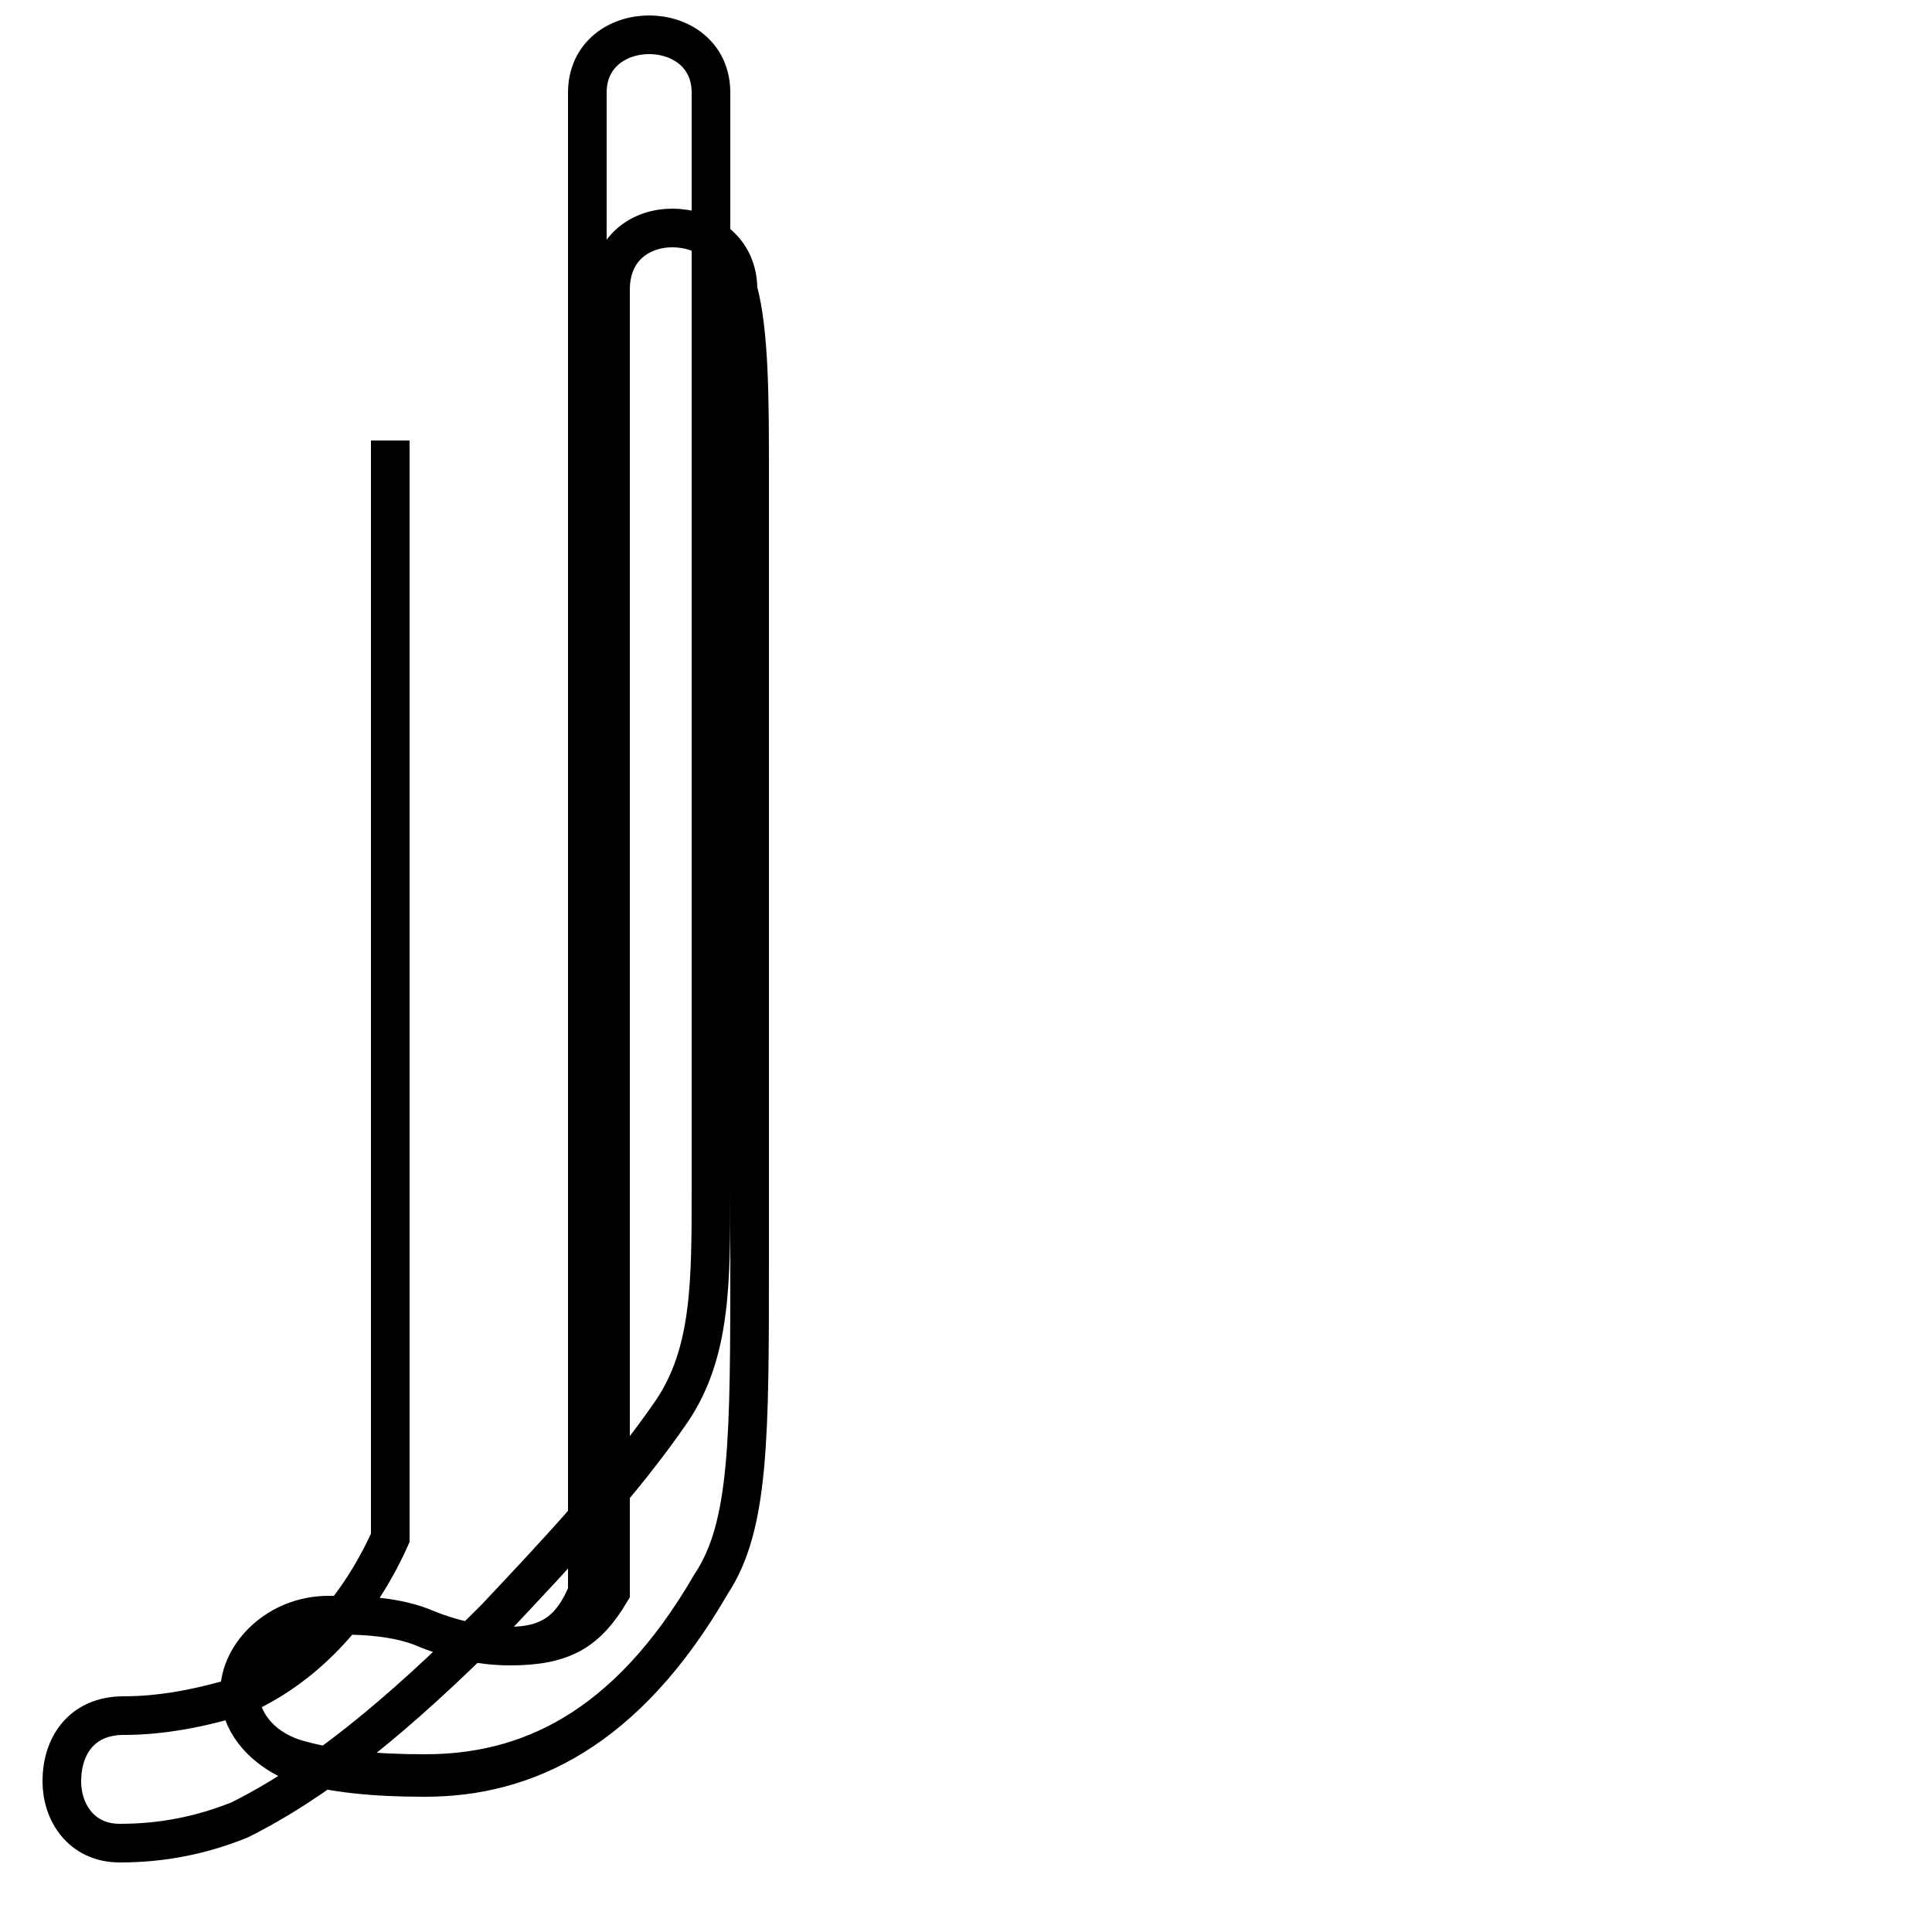 <?xml version='1.0' encoding='utf8'?>
<svg viewBox="0.0 -44.0 50.0 50.0" version="1.1" xmlns="http://www.w3.org/2000/svg">
<rect x="0.0" y="-44.0" width="50.0" height="50.0" fill="#808080" stroke="none"/>
<rect x="-1000" y="-1000" width="2000" height="2000" stroke="white" fill="white"/>
<g style="fill:none; stroke:#000000;  stroke-width:1">
<path d="M 10.1 32.6 C 10.1 31.0 10.1 29.5 10.1 27.6 C 10.1 26.1 10.1 24.6 10.1 23.6 C 10.1 22.6 10.1 21.6 10.1 20.6 C 10.1 18.6 10.1 16.6 10.1 14.6 C 10.1 10.2 10.1 7.2 10.1 4.2 C 9.2 2.2 7.8 0.8 6.2 0.1 C 5.2 -0.2 4.2 -0.4 3.2 -0.4 C 2.1 -0.4 1.6 -1.2 1.6 -2.1 C 1.6 -2.9 2.1 -3.7 3.1 -3.7 C 4.2 -3.7 5.2 -3.5 6.2 -3.1 C 8.2 -2.1 10.2 -0.5 12.8 2.1 C 14.4 3.8 16.1 5.6 17.4 7.5 C 18.4 9.0 18.4 10.8 18.4 13.2 C 18.4 15.8 18.4 18.2 18.4 21.2 C 18.4 22.9 18.4 24.6 18.4 26.2 C 18.4 27.9 18.4 29.6 18.4 31.2 C 18.4 33.0 18.4 34.8 18.4 36.5 C 18.4 38.2 18.4 39.9 18.4 41.6 C 18.4 42.6 17.6 43.1 16.8 43.1 C 16.0 43.1 15.2 42.6 15.2 41.6 C 15.2 39.9 15.2 38.2 15.2 36.5 C 15.2 34.8 15.2 33.0 15.2 31.2 C 15.2 29.6 15.2 27.9 15.2 26.2 C 15.2 24.6 15.2 23.0 15.2 21.2 C 15.2 18.2 15.2 15.8 15.2 13.2 C 15.2 10.8 15.2 9.0 15.2 7.5 C 15.2 5.6 15.2 4.0 15.2 2.8 C 14.8 1.8 14.2 1.4 13.2 1.4 C 12.4 1.4 11.6 1.6 10.9 1.9 C 10.1 2.2 9.2 2.2 8.5 2.2 C 7.2 2.2 6.2 1.2 6.2 0.2 C 6.2 -0.5 6.7 -1.2 7.6 -1.6 C 8.6 -1.9 9.7 -2.0 11.0 -2.0 C 13.6 -2.0 16.2 -0.8 18.4 3.0 C 19.4 4.5 19.4 6.8 19.4 11.4 C 19.4 14.2 19.4 16.9 19.4 20.6 C 19.4 22.6 19.4 24.6 19.4 26.2 C 19.4 28.1 19.4 29.9 19.4 31.8 C 19.4 33.6 19.4 35.4 19.1 36.5 C 19.1 37.6 18.2 38.1 17.4 38.1 C 16.6 38.1 15.8 37.6 15.8 36.5 C 15.8 35.4 15.8 34.2 15.8 32.6 C 15.8 31.0 15.8 29.5 15.8 27.6 C 15.8 26.1 15.8 24.6 15.8 23.6 C 15.8 22.6 15.8 21.6 15.8 20.6 C 15.8 18.2 15.8 15.8 15.8 13.2 C 15.8 10.8 15.8 9.0 15.8 7.5 C 15.8 5.6 15.8 4.0 15.8 2.8 C 15.2 1.8 14.6 1.4 13.2 1.4 C 12.4 1.4 11.6 1.6 10.9 1.9 C 10.1 2.2 9.2 2.2 8.5 2.2 C 7.2 2.2 6.2 1.2 6.2 0.2 C 6.2 -0.5 6.7 -1.2 7.6 -1.5 C 8.6 -1.8 9.7 -1.9 11.0 -1.9 C 13.6 -1.9 16.2 -0.8 18.4 3.0 C 19.4 4.5 19.4 6.8 19.4 11.4 C 19.4 14.2 19.4 16.9 19.4 20.6 C 19.4 22.6 19.4 24.6 19.4 26.2 C 19.4 28.1 19.4 29.9 19.4 31.8 C 19.4 33.6 19.4 35.4 19.1 36.5 C 19.1 37.6 18.2 38.1 17.4 38.1 C 16.6 38.1 15.8 37.6 15.8 36.5 C 15.8 35.4 15.8 34.2 15.8 32.6 C 15.8 31.0 15.8 29.5 15.8 27.6 C 15.8 26.1 15.8 24.6 15.8 23.6 C 15.8 22.6 15.8 21.6 15.8 20.6 C 15.8 18.2 15.8 15.8 15.8 13.2 C 15.8 10.8 15.8 9.0 15.8 7.5 C 15.8 5.6 15.8 4.0 15.8 2.8 C 15.2 1.8 14.6 1.4" transform="scale(1, -1)" />
</g>
</svg>